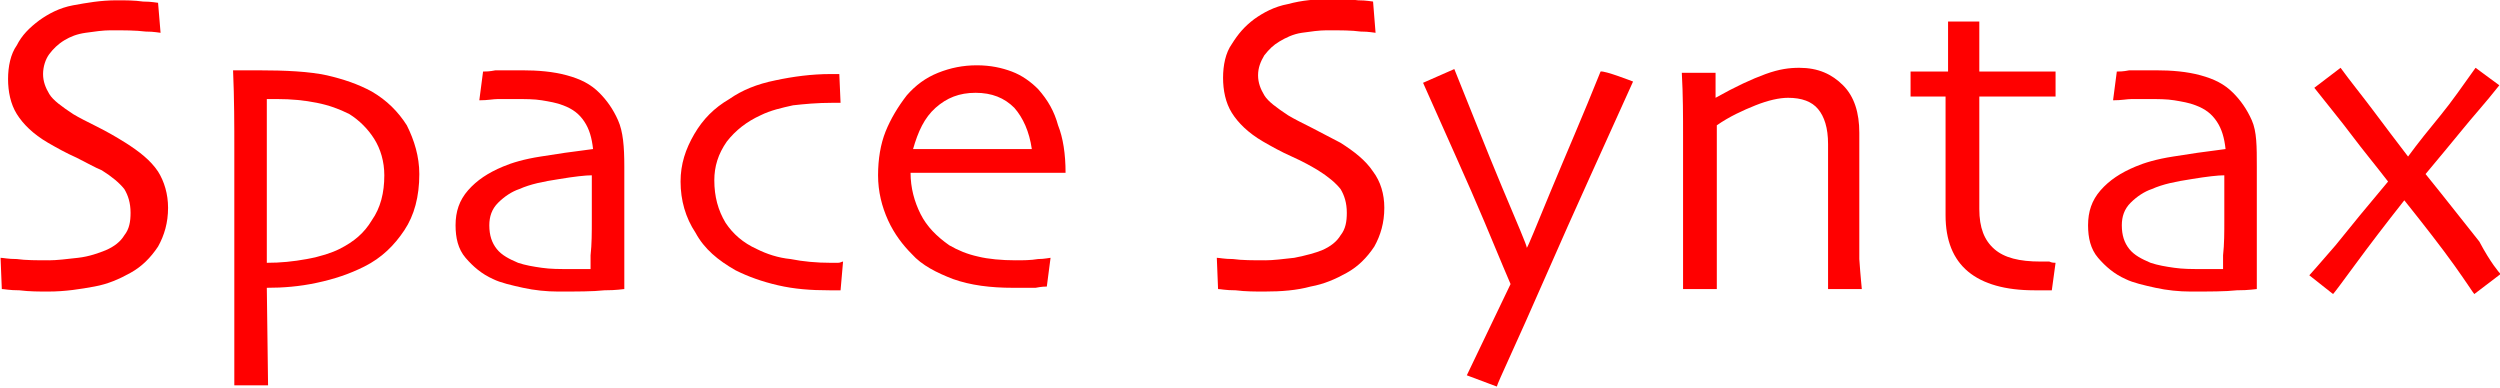 <?xml version="1.0" encoding="utf-8"?>
<!-- Generator: Adobe Illustrator 21.1.0, SVG Export Plug-In . SVG Version: 6.00 Build 0)  -->
<svg version="1.1"
	 id="Layer_1" inkscape:version="0.91 r13725" sodipodi:docname="ssx-logo-grey.svg" xmlns:cc="http://creativecommons.org/ns#" xmlns:dc="http://purl.org/dc/elements/1.1/" xmlns:inkscape="http://www.inkscape.org/namespaces/inkscape" xmlns:rdf="http://www.w3.org/1999/02/22-rdf-syntax-ns#" xmlns:sodipodi="http://sodipodi.sourceforge.net/DTD/sodipodi-0.dtd" xmlns:svg="http://www.w3.org/2000/svg"
	 xmlns="http://www.w3.org/2000/svg" xmlns:xlink="http://www.w3.org/1999/xlink" x="0px" y="0px" viewBox="0 0 200 31"
	 style="enable-background:new 0 0 200 31;" xml:space="preserve">
<style type="text/css">
	.st0{fill:#FF0000;}
</style>
<sodipodi:namedview  bordercolor="#666666" borderopacity="1" gridtolerance="10" guidetolerance="10" id="namedview27" inkscape:current-layer="Layer_1" inkscape:cx="58.451244" inkscape:cy="21.577424" inkscape:pageopacity="0" inkscape:pageshadow="2" inkscape:window-height="873" inkscape:window-maximized="0" inkscape:window-width="1215" inkscape:window-x="0" inkscape:window-y="0" inkscape:zoom="4.5508315" objecttolerance="10" pagecolor="#ffffff" showgrid="false">
	</sodipodi:namedview>
<g id="g3" transform="translate(-0.155,7.924)">
	<path id="path5" inkscape:connector-curvature="0" class="st0" d="M13.6,8.7c0,1.2-0.3,2.2-0.8,3.1c-0.6,0.9-1.3,1.6-2.2,2.1
		c-0.9,0.5-1.8,0.9-2.9,1.1s-2.3,0.4-3.7,0.4c-0.7,0-1.5,0-2.3-0.1c-0.8,0-1.2-0.1-1.4-0.1l-0.1-2.5c0.2,0,0.6,0.1,1.3,0.1
		c0.7,0.1,1.6,0.1,2.6,0.1c0.6,0,1.4-0.1,2.3-0.2s1.7-0.4,2.2-0.6c0.7-0.3,1.2-0.7,1.5-1.2c0.4-0.5,0.5-1.1,0.5-1.8
		c0-0.8-0.2-1.4-0.5-1.9c-0.4-0.5-1-1-1.8-1.5C7.8,5.5,7.1,5.1,6.3,4.7C5.4,4.3,4.7,3.9,4,3.5C2.8,2.8,2,2,1.5,1.2
		C1,0.4,0.8-0.6,0.8-1.6c0-1,0.2-2,0.7-2.7c0.4-0.8,1-1.4,1.8-2c0.7-0.5,1.6-1,2.7-1.2s2.2-0.4,3.5-0.4c0.7,0,1.4,0,2.1,0.1
		c0.7,0,1.1,0.1,1.2,0.1L13-5.3c-0.1,0-0.5-0.1-1.2-0.1C11-5.5,10.1-5.5,9-5.5c-0.6,0-1.3,0.1-2,0.2S5.8-5,5.3-4.7
		C4.8-4.4,4.4-4,4.1-3.6s-0.5,1-0.5,1.6c0,0.6,0.2,1.1,0.5,1.6c0.3,0.5,1,1,1.9,1.6c0.5,0.3,1.1,0.6,1.9,1C8.7,2.6,9.4,3,10.2,3.5
		c1.1,0.7,2,1.4,2.6,2.3C13.3,6.6,13.6,7.6,13.6,8.7z"/>
	<path id="path7" inkscape:connector-curvature="0" class="st0" d="M33.7,6c0,1.8-0.4,3.3-1.2,4.5c-0.8,1.2-1.8,2.2-3.2,2.9
		c-1.2,0.6-2.4,1-3.8,1.3c-1.4,0.3-2.7,0.4-4,0.4l0.1,7.8h-2.7c0-0.2,0-1.8,0-4.7s0-5.9,0-8.9c0-1.5,0-3.2,0-5.2c0-2,0-4.1-0.1-6.4
		c0.4,0,0.7,0,1.1,0c0.4,0,0.6,0,0.8,0c2.4,0,4.2,0.1,5.6,0.4c1.3,0.3,2.5,0.7,3.6,1.3C31.1,0.1,32,1,32.7,2.1
		C33.3,3.3,33.7,4.6,33.7,6z M30.9,6.1c0-1.1-0.3-2.1-0.8-2.9c-0.5-0.8-1.2-1.5-2-2c-0.8-0.4-1.6-0.7-2.6-0.9c-1-0.2-2-0.3-3.2-0.3
		c-0.1,0-0.3,0-0.4,0c-0.1,0-0.3,0-0.4,0c0,0.2,0,0.9,0,2s0,3.1,0,6c0,0.6,0,1.4,0,2.5c0,1.1,0,1.9,0,2.6c1.1,0,2.1-0.1,3.2-0.3
		c1.1-0.2,2-0.5,2.6-0.8c1.2-0.6,2-1.3,2.6-2.3C30.6,8.7,30.9,7.5,30.9,6.1z"/>
	<path id="path9" inkscape:connector-curvature="0" class="st0" d="M50.1,5.4c0,2.8,0,5.1,0,6.9c0,1.8,0,2.7,0,2.9
		c-0.1,0-0.6,0.1-1.6,0.1c-0.9,0.1-2.2,0.1-3.7,0.1c-0.9,0-1.9-0.1-2.8-0.3c-0.9-0.2-1.8-0.4-2.4-0.7c-0.9-0.4-1.6-1-2.2-1.7
		c-0.6-0.7-0.8-1.6-0.8-2.6c0-1.1,0.3-2,1-2.8c0.7-0.8,1.6-1.4,2.8-1.9c0.7-0.3,1.7-0.6,3-0.8c1.2-0.2,2.6-0.4,4.2-0.6
		c-0.1-0.9-0.3-1.6-0.7-2.2c-0.4-0.6-0.9-1-1.7-1.3c-0.5-0.2-1.1-0.3-1.7-0.4C42.9,0,42.2,0,41.3,0c-0.5,0-0.9,0-1.3,0
		c-0.4,0-0.8,0.1-1.5,0.1l0.3-2.3c0.2,0,0.5,0,1-0.1c0.5,0,1.2,0,2.1,0c1.3,0,2.5,0.1,3.6,0.4c1.1,0.3,1.9,0.7,2.6,1.4
		c0.6,0.6,1.1,1.3,1.5,2.2S50.1,3.8,50.1,5.4z M47.5,9.6c0-0.4,0-0.9,0-1.5s0-1.3,0-2c-0.5,0-1.4,0.1-2.6,0.3
		c-1.3,0.2-2.3,0.4-3.2,0.8c-0.6,0.2-1.2,0.6-1.7,1.1c-0.5,0.5-0.7,1.1-0.7,1.8c0,0.8,0.2,1.4,0.6,1.9c0.4,0.5,1,0.8,1.7,1.1
		c0.6,0.2,1.2,0.3,1.9,0.4c0.7,0.1,1.4,0.1,2.1,0.1c0.2,0,0.5,0,0.8,0c0.3,0,0.7,0,1,0c0-0.1,0-0.5,0-1.1
		C47.5,11.6,47.5,10.7,47.5,9.6z"/>
	<path id="path11" inkscape:connector-curvature="0" class="st0" d="M67.6,13l-0.2,2.3c-0.1,0-0.2,0-0.4,0c-0.2,0-0.4,0-0.5,0
		c-1.5,0-2.8-0.1-4.1-0.4c-1.3-0.3-2.4-0.7-3.4-1.2c-1.4-0.8-2.5-1.7-3.2-3c-0.8-1.2-1.2-2.6-1.2-4.1c0-1.4,0.4-2.6,1.1-3.8
		s1.6-2.1,2.8-2.8c1-0.7,2.2-1.2,3.7-1.5c1.4-0.3,2.9-0.5,4.4-0.5c0.1,0,0.3,0,0.4,0c0.1,0,0.2,0,0.3,0l0.1,2.3c-0.1,0-0.2,0-0.3,0
		s-0.2,0-0.3,0c-1.3,0-2.3,0.1-3.2,0.2c-0.9,0.2-1.8,0.4-2.6,0.8c-1.1,0.5-2,1.2-2.7,2.1c-0.7,1-1,2-1,3.1c0,1.3,0.3,2.4,0.9,3.4
		c0.6,0.9,1.4,1.6,2.5,2.1c0.8,0.4,1.7,0.7,2.7,0.8c1,0.2,2.1,0.3,3.2,0.3c0.2,0,0.4,0,0.6,0S67.5,13,67.6,13L67.6,13z"/>
	<path id="path13" inkscape:connector-curvature="0" class="st0" d="M85.4,5.9H73c0,1.2,0.3,2.3,0.8,3.3c0.5,1,1.3,1.8,2.3,2.5
		c0.7,0.4,1.4,0.7,2.3,0.9c0.8,0.2,1.9,0.3,3,0.3c0.6,0,1.2,0,1.8-0.1c0.5,0,0.9-0.1,1-0.1l-0.3,2.3c-0.1,0-0.4,0-0.9,0.1
		c-0.5,0-1.1,0-1.8,0c-1.8,0-3.4-0.2-4.8-0.7c-1.3-0.5-2.5-1.1-3.3-2c-0.7-0.7-1.4-1.6-1.9-2.7c-0.5-1.1-0.8-2.3-0.8-3.6
		c0-1.3,0.2-2.5,0.6-3.5s1-2,1.7-2.9c0.7-0.8,1.5-1.4,2.5-1.8c1-0.4,2-0.6,3.1-0.6c1.1,0,2,0.2,2.8,0.5c0.8,0.3,1.5,0.8,2.1,1.4
		C84,0.1,84.5,1,84.8,2.1C85.2,3.1,85.4,4.4,85.4,5.9L85.4,5.9z M82.7,4c-0.2-1.4-0.7-2.5-1.4-3.3c-0.8-0.8-1.8-1.2-3.1-1.2
		S75.9-0.1,75,0.7S73.6,2.6,73.2,4L82.7,4L82.7,4z"/>
	<path id="path15" inkscape:connector-curvature="0" class="st0" d="M110.9,8.7c0,1.2-0.3,2.2-0.8,3.1c-0.6,0.9-1.3,1.6-2.2,2.1
		c-0.9,0.5-1.8,0.9-2.9,1.1c-1.1,0.3-2.3,0.4-3.7,0.4c-0.7,0-1.5,0-2.3-0.1c-0.8,0-1.2-0.1-1.4-0.1l-0.1-2.5c0.2,0,0.6,0.1,1.3,0.1
		c0.7,0.1,1.6,0.1,2.6,0.1c0.6,0,1.4-0.1,2.3-0.2c1-0.2,1.7-0.4,2.2-0.6c0.7-0.3,1.2-0.7,1.5-1.2c0.4-0.5,0.5-1.1,0.5-1.8
		c0-0.8-0.2-1.4-0.5-1.9c-0.4-0.5-1-1-1.8-1.5c-0.5-0.3-1.2-0.7-2.1-1.1c-0.9-0.4-1.6-0.8-2.3-1.2c-1.2-0.7-2-1.5-2.5-2.3
		c-0.5-0.8-0.7-1.8-0.7-2.8c0-1,0.2-2,0.7-2.7c0.5-0.8,1-1.4,1.8-2c0.7-0.5,1.6-1,2.7-1.2c1.1-0.3,2.2-0.4,3.5-0.4
		c0.7,0,1.4,0,2.1,0.1c0.7,0,1.1,0.1,1.2,0.1l0.2,2.5c-0.1,0-0.5-0.1-1.2-0.1c-0.7-0.1-1.6-0.1-2.7-0.1c-0.6,0-1.3,0.1-2,0.2
		c-0.7,0.1-1.3,0.4-1.8,0.7c-0.5,0.3-0.8,0.6-1.2,1.1c-0.3,0.5-0.5,1-0.5,1.6c0,0.6,0.2,1.1,0.5,1.6c0.3,0.5,1,1,1.9,1.6
		c0.5,0.3,1.1,0.6,1.9,1c0.8,0.4,1.5,0.8,2.3,1.2c1.1,0.7,2,1.4,2.6,2.3C110.6,6.6,110.9,7.6,110.9,8.7L110.9,8.7z"/>
	<path id="path17" inkscape:connector-curvature="0" class="st0" d="M130.8-1.4c-2.2,4.9-4.6,10.1-7,15.6s-3.8,8.4-3.9,8.8l-2.4-0.9
		l3.5-7.3c-0.1-0.2-0.8-1.9-2.1-5c-1.3-3.1-3-6.8-4.9-11.1l2.5-1.1c1.3,3.2,2.5,6.3,3.8,9.4c1.3,3.1,2,4.7,2,4.9h0
		c0.1-0.1,0.7-1.6,1.9-4.5c1.2-2.9,2.6-6.1,4-9.6C128.5-2.3,130.8-1.4,130.8-1.4z"/>
	<path id="path19" inkscape:connector-curvature="0" class="st0" d="M149.1,15.2h-2.7c0-0.3,0-1.4,0-3.2c0-1.8,0-2.9,0-3.3
		c0-0.6,0-1.5,0-2.6c0-1.2,0-2,0-2.5c0-1.3-0.3-2.2-0.8-2.8c-0.5-0.6-1.3-0.9-2.4-0.9c-0.7,0-1.6,0.2-2.6,0.6
		c-1,0.4-2.1,0.9-3.1,1.6c0,0.1,0,0.8,0,2c0,1.2,0,2.3,0,3.4c0,1.3,0,2.9,0,4.8c0,1.9,0,2.8,0,2.9h-2.7c0-0.1,0-0.8,0-2.1
		c0-1.3,0-3.3,0-5.9c0-1.2,0-2.6,0-4.2c0-1.6,0-3.3-0.1-5.1h2.7l0,2l0,0c1.6-0.9,2.9-1.5,4-1.9c1.1-0.4,1.9-0.5,2.7-0.5
		c1.5,0,2.6,0.5,3.5,1.4c0.9,0.9,1.3,2.2,1.3,3.8c0,1.4,0,2.7,0,3.7s0,1.9,0,2.5c0,1,0,2.3,0,3.9C149,14.3,149.1,15.1,149.1,15.2
		L149.1,15.2z"/>
	<path id="path21" inkscape:connector-curvature="0" class="st0" d="M164.6,13.1l-0.3,2.2c-0.1,0-0.3,0-0.6,0c-0.3,0-0.6,0-0.8,0
		c-2.3,0-4.1-0.5-5.3-1.5s-1.8-2.5-1.8-4.5c0-1.3,0-2.6,0-4.1c0-1.4,0-3.2,0-5.4H153v-2h3v-4h2.5v4h6.1v2h-6.1c0,0.2,0,0.9,0,2.1
		c0,1.2,0,2.1,0,2.6c0,0.5,0,1.1,0,1.8s0,1.5,0,2.5c0,1.5,0.4,2.5,1.2,3.2c0.8,0.7,2,1,3.7,1c0.2,0,0.4,0,0.7,0
		C164.3,13.1,164.5,13.1,164.6,13.1L164.6,13.1z"/>
	<path id="path23" inkscape:connector-curvature="0" class="st0" d="M180.7,5.4c0,2.8,0,5.1,0,6.9c0,1.8,0,2.7,0,2.9
		c-0.1,0-0.6,0.1-1.6,0.1c-0.9,0.1-2.2,0.1-3.7,0.1c-0.9,0-1.9-0.1-2.8-0.3c-0.9-0.2-1.8-0.4-2.4-0.7c-0.9-0.4-1.6-1-2.2-1.7
		c-0.6-0.7-0.8-1.6-0.8-2.6c0-1.1,0.3-2,1-2.8c0.7-0.8,1.6-1.4,2.8-1.9c0.7-0.3,1.7-0.6,3-0.8c1.2-0.2,2.6-0.4,4.2-0.6
		c-0.1-0.9-0.3-1.6-0.7-2.2c-0.4-0.6-0.9-1-1.7-1.3c-0.5-0.2-1.1-0.3-1.7-0.4C173.5,0,172.8,0,172,0c-0.5,0-0.9,0-1.3,0
		c-0.4,0-0.8,0.1-1.5,0.1l0.3-2.3c0.2,0,0.5,0,1-0.1c0.5,0,1.2,0,2.1,0c1.3,0,2.5,0.1,3.6,0.4c1.1,0.3,1.9,0.7,2.6,1.4
		c0.6,0.6,1.1,1.3,1.5,2.2S180.7,3.8,180.7,5.4L180.7,5.4z M178.1,9.6c0-0.4,0-0.9,0-1.5s0-1.3,0-2c-0.5,0-1.4,0.1-2.6,0.3
		c-1.3,0.2-2.3,0.4-3.2,0.8c-0.6,0.2-1.2,0.6-1.7,1.1c-0.5,0.5-0.7,1.1-0.7,1.8c0,0.8,0.2,1.4,0.6,1.9c0.4,0.5,1,0.8,1.7,1.1
		c0.6,0.2,1.2,0.3,1.9,0.4c0.7,0.1,1.4,0.1,2.1,0.1c0.2,0,0.5,0,0.8,0c0.3,0,0.7,0,1,0c0-0.1,0-0.5,0-1.1
		C178.1,11.6,178.1,10.7,178.1,9.6z"/>
	<path id="path25" inkscape:connector-curvature="0" class="st0" d="M200.2,14l-2.1,1.6c-0.1-0.1-0.6-0.9-1.6-2.3
		c-1-1.4-2.4-3.2-4-5.2h0c-1.5,1.9-2.8,3.6-3.9,5.1c-1.1,1.5-1.7,2.3-1.8,2.4l-1.9-1.5c0.1-0.1,0.8-0.9,2.1-2.4
		c1.2-1.5,2.6-3.2,4.2-5.1v0c-1-1.3-2-2.5-2.9-3.7s-1.9-2.4-3-3.8l2.1-1.6c0.8,1.1,1.7,2.2,2.6,3.4c0.9,1.2,1.8,2.4,2.8,3.7h0
		c0.8-1.1,1.7-2.2,2.6-3.3c0.9-1.1,1.8-2.4,2.8-3.8l1.9,1.4c-1.1,1.4-2.2,2.6-3,3.6c-0.9,1.1-1.9,2.3-2.9,3.5v0
		c1.7,2.1,3.1,3.9,4.3,5.4C199.4,13.1,200.1,13.9,200.2,14z"/>
</g>
</svg>
